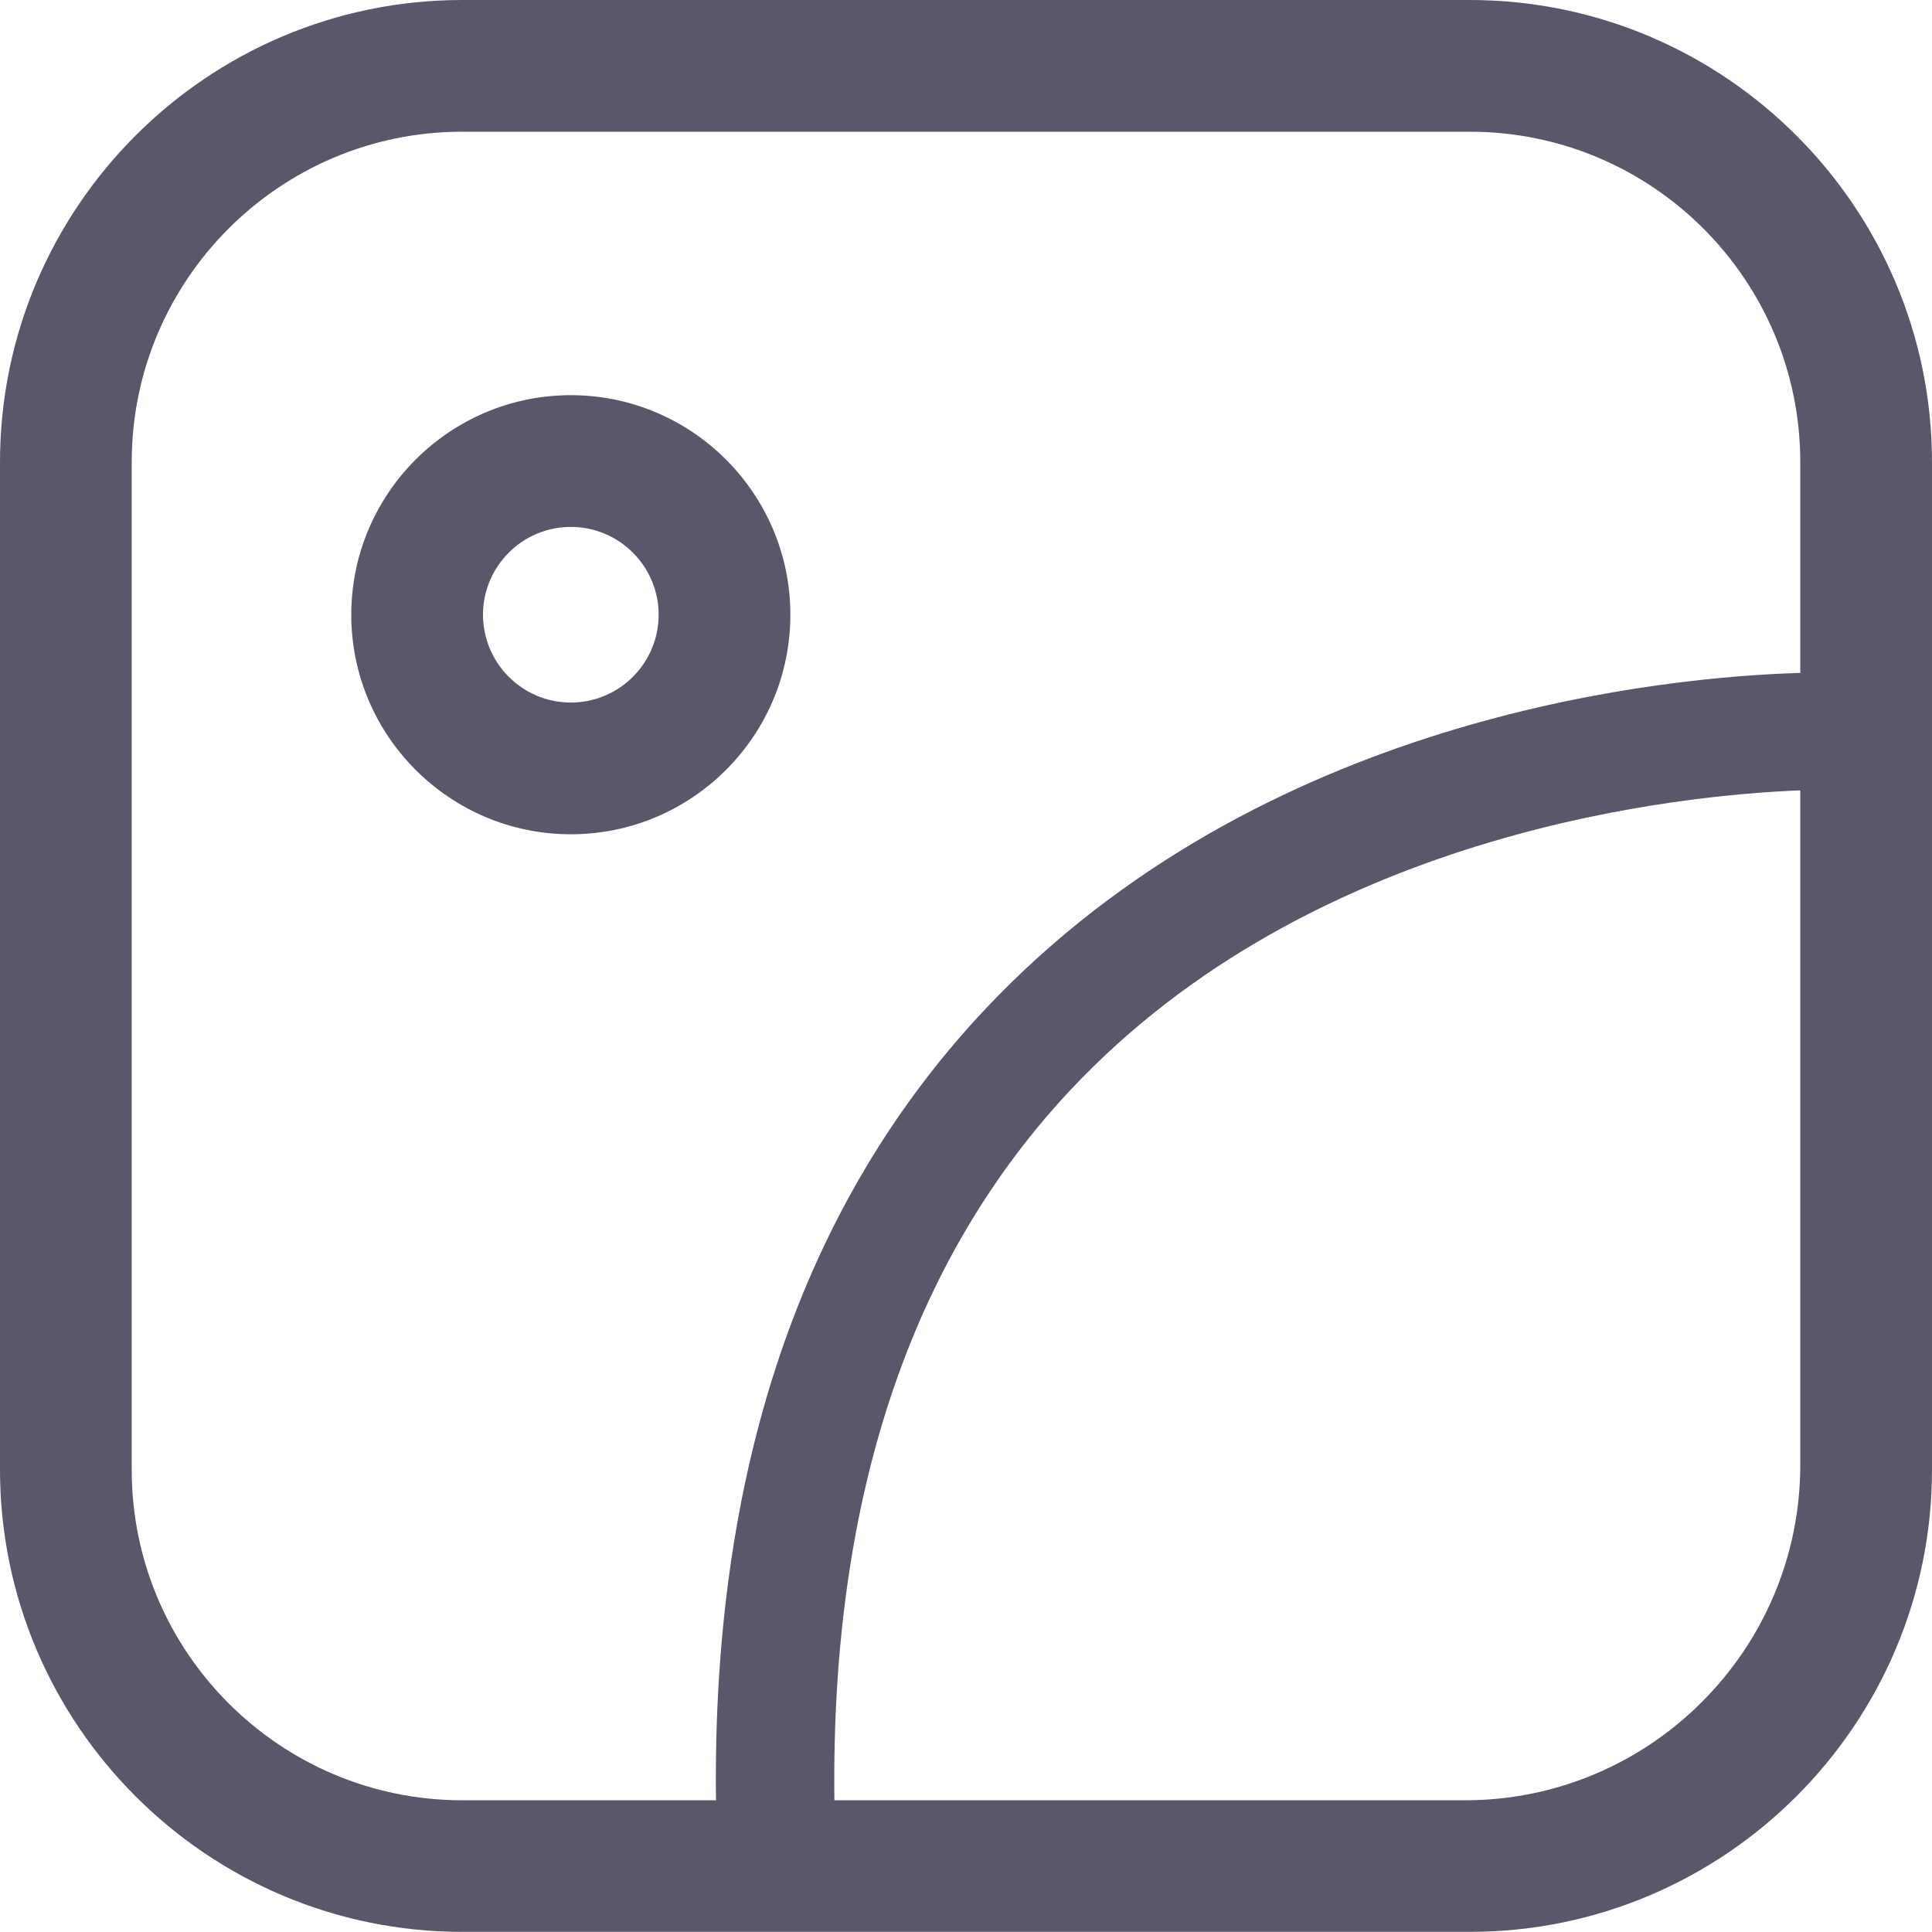 <?xml version="1.0" encoding="UTF-8"?>
<svg width="44px" height="44px" viewBox="0 0 44 44" version="1.1" xmlns="http://www.w3.org/2000/svg" xmlns:xlink="http://www.w3.org/1999/xlink">
    <title>btn_pic</title>
    <g id="页面-1" stroke="none" stroke-width="1" fill="none" fill-rule="evenodd">
        <g id="图标资源下载" transform="translate(-707, -865)">
            <g id="btn_pic" transform="translate(707, 865)">
                <rect id="矩形" fill-opacity="0" fill="#D8D8D8" x="0" y="0" width="44" height="44"></rect>
                <path d="M33.471,-7.81597009e-14 C39.277,-7.81597009e-14 44,4.723 44,10.529 L44,10.529 L44,33.468 C44,39.274 39.277,43.997 33.471,43.997 L33.471,43.997 L10.529,43.997 C4.723,43.997 0,39.274 0,33.468 L0,33.468 L0,10.529 C0,4.723 4.723,-7.81597009e-14 10.529,-7.81597009e-14 L10.529,-7.81597009e-14 Z M33.476,3 L10.524,3 C6.374,3 3,6.374 3,10.524 L3,10.524 L3,33.476 C3,37.623 6.377,41 10.527,41 L10.527,41 L16.306,41 C16.212,33.262 18.382,27.092 22.767,22.641 C29.094,16.218 38.035,15.412 41,15.325 L41,15.325 L41,10.524 C41,6.374 37.626,3 33.476,3 L33.476,3 Z M41,18 C38.326,18.104 30.195,18.892 24.663,24.528 C20.813,28.448 18.914,33.983 19.003,41 L19.003,41 L33.367,41 C37.575,41 41,37.572 41,33.363 L41,33.363 Z M13,9 C15.757,9 18,11.243 18,14 C18,16.759 15.757,19 13,19 C10.243,19 8,16.757 8,14 C8,11.243 10.243,9 13,9 Z M13,12 C11.897,12 11,12.897 11,14 C11,15.103 11.897,16 13,16 C14.103,16 15,15.104 15,14 C15,12.897 14.103,12 13,12 Z" id="形状结合" fill="#595769" fill-rule="nonzero"></path>
            </g>
        </g>
    </g>
</svg>